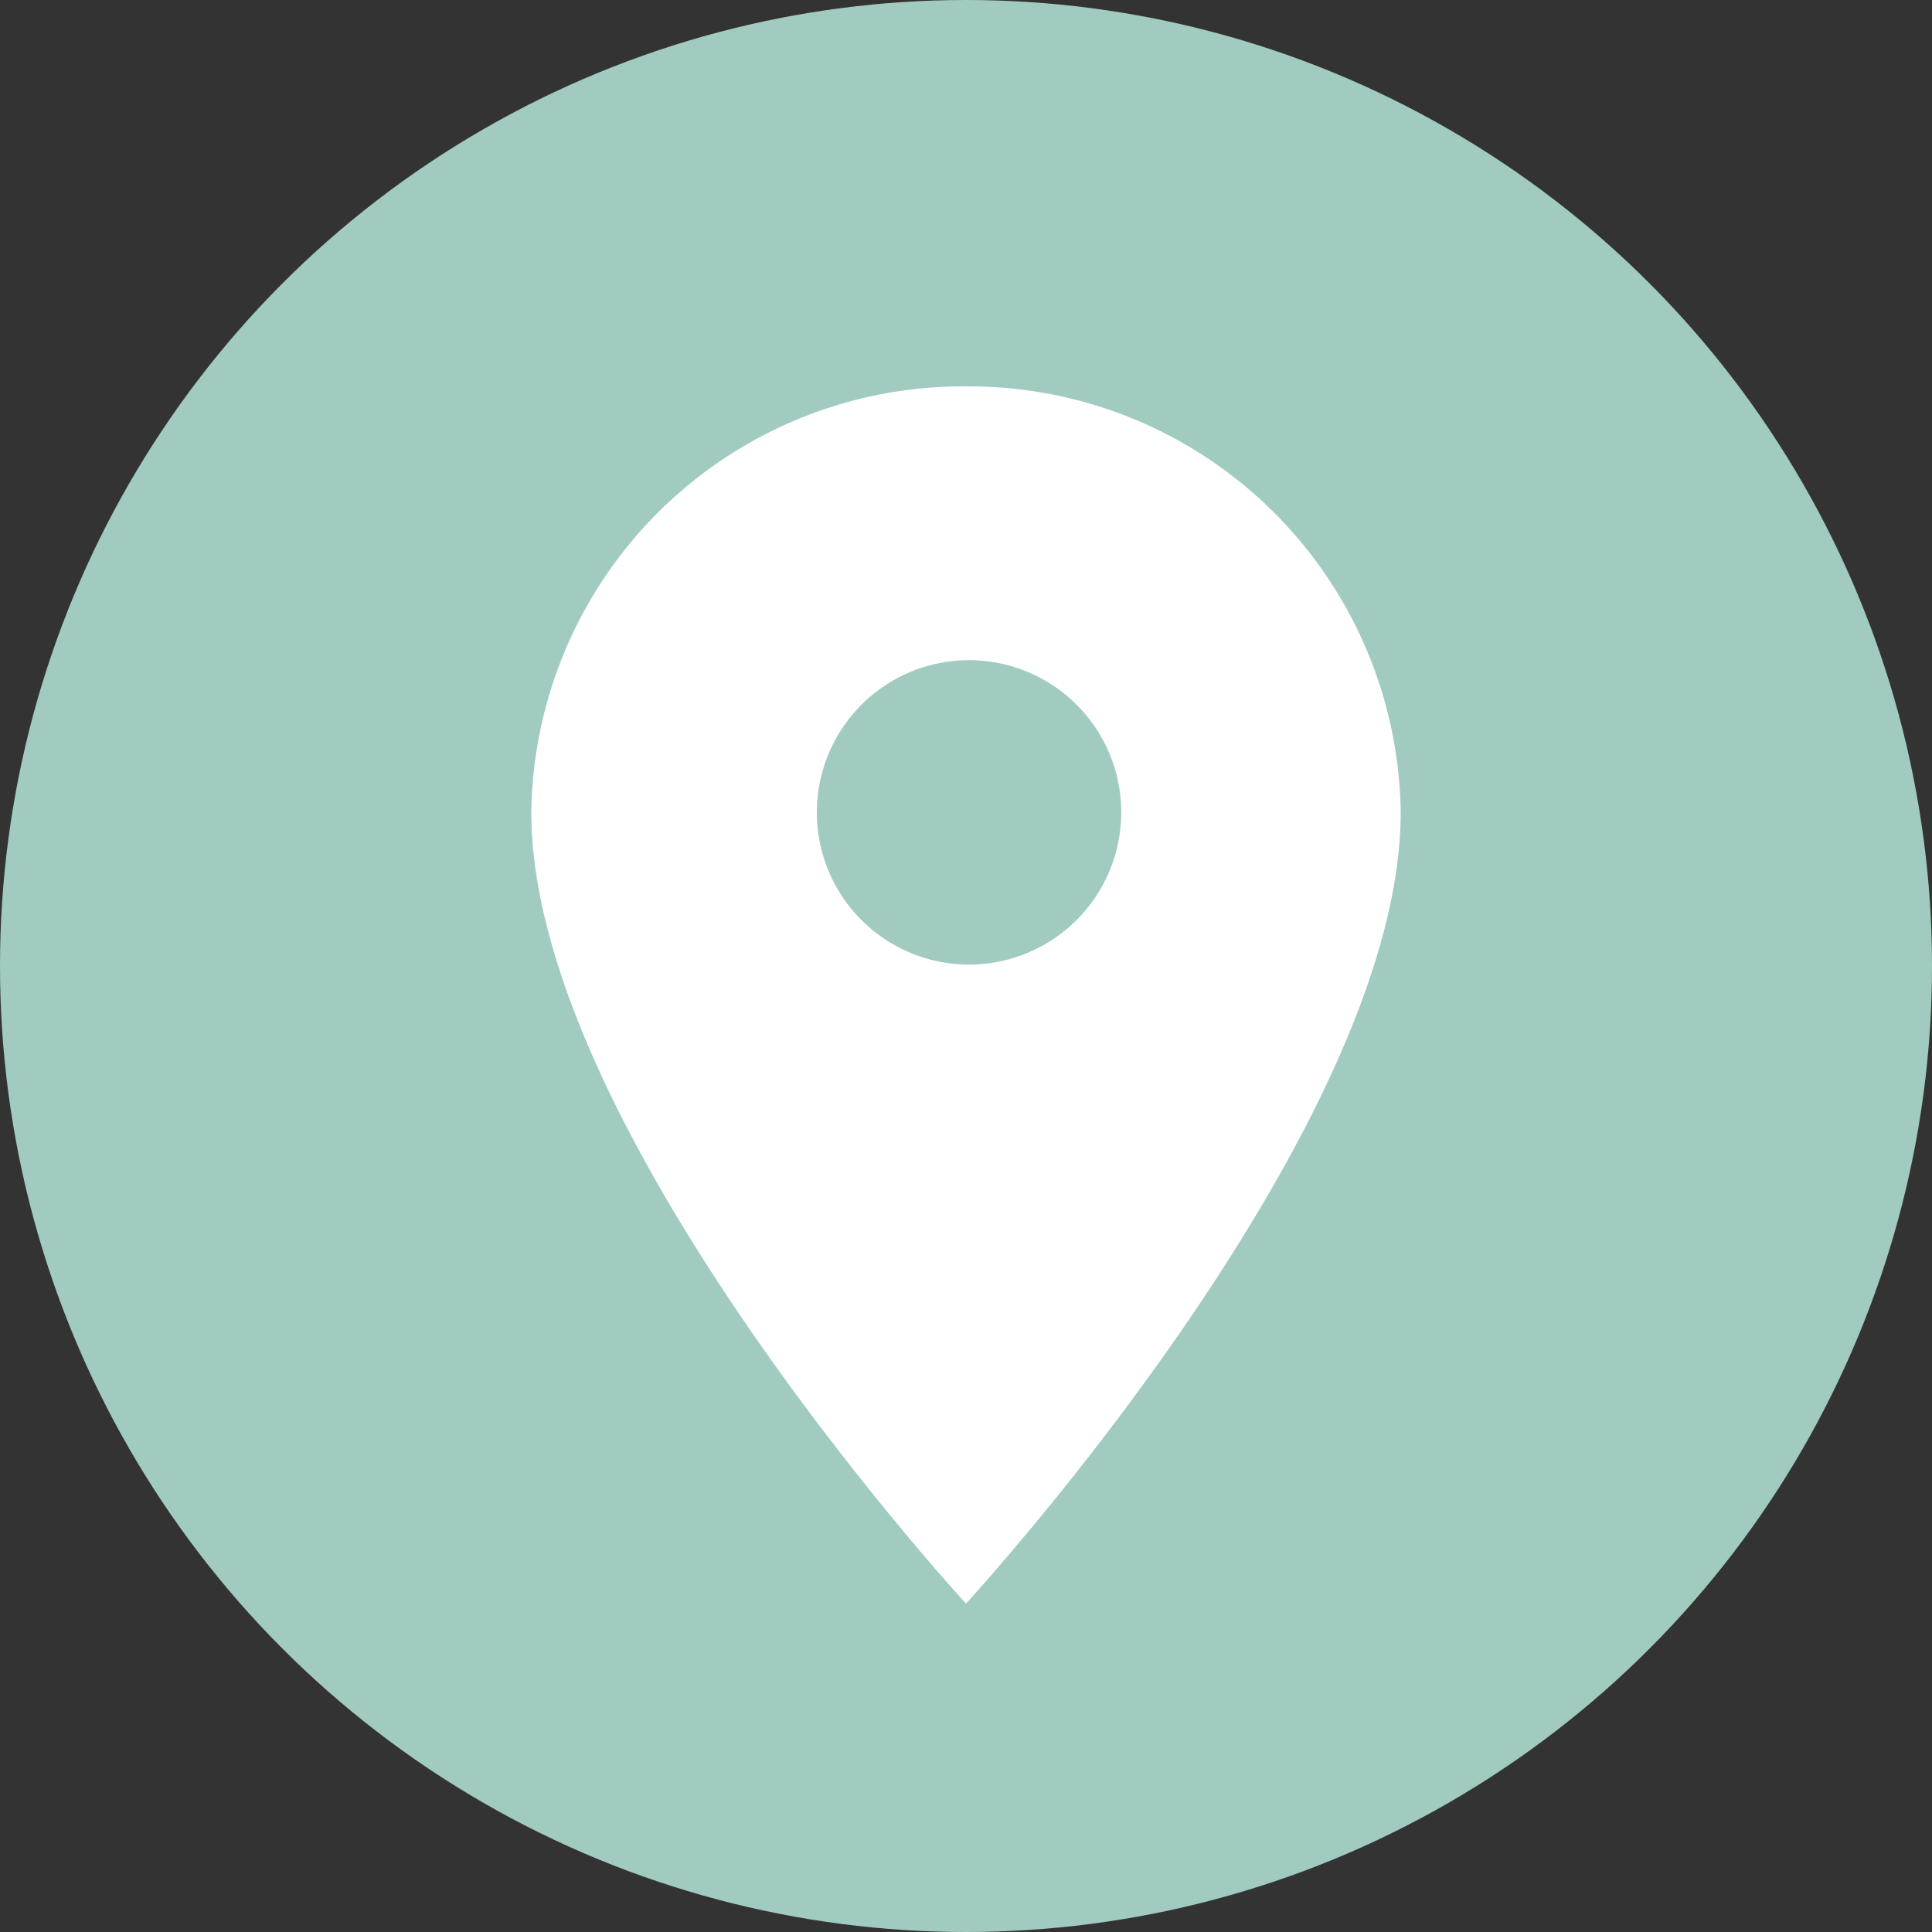 <svg id="ICON_PLACE" xmlns="http://www.w3.org/2000/svg" width="40" height="40" viewBox="0 0 40 40">
  <rect x="0" y="0" width="40" height="40" fill="#333333" stroke="none"/>
  <g id="Groupe_7" data-name="Groupe 7" transform="translate(0 -0.2)">
    <circle id="Ellipse_1" data-name="Ellipse 1" cx="20" cy="20" r="20" transform="translate(0 0.2)" fill="#a1cbc0"/>
  </g>
  <path id="Icon_ionic-md-pin" data-name="Icon ionic-md-pin" d="M15.75,2.25a8.937,8.937,0,0,0-9,8.82c0,6.615,9,16.38,9,16.38s9-9.765,9-16.38A8.937,8.937,0,0,0,15.75,2.25Zm0,11.97a3.151,3.151,0,1,1,3.214-3.15A3.152,3.152,0,0,1,15.75,14.22Z" transform="translate(4.25 5.75)" fill="#fff"/>
</svg>
